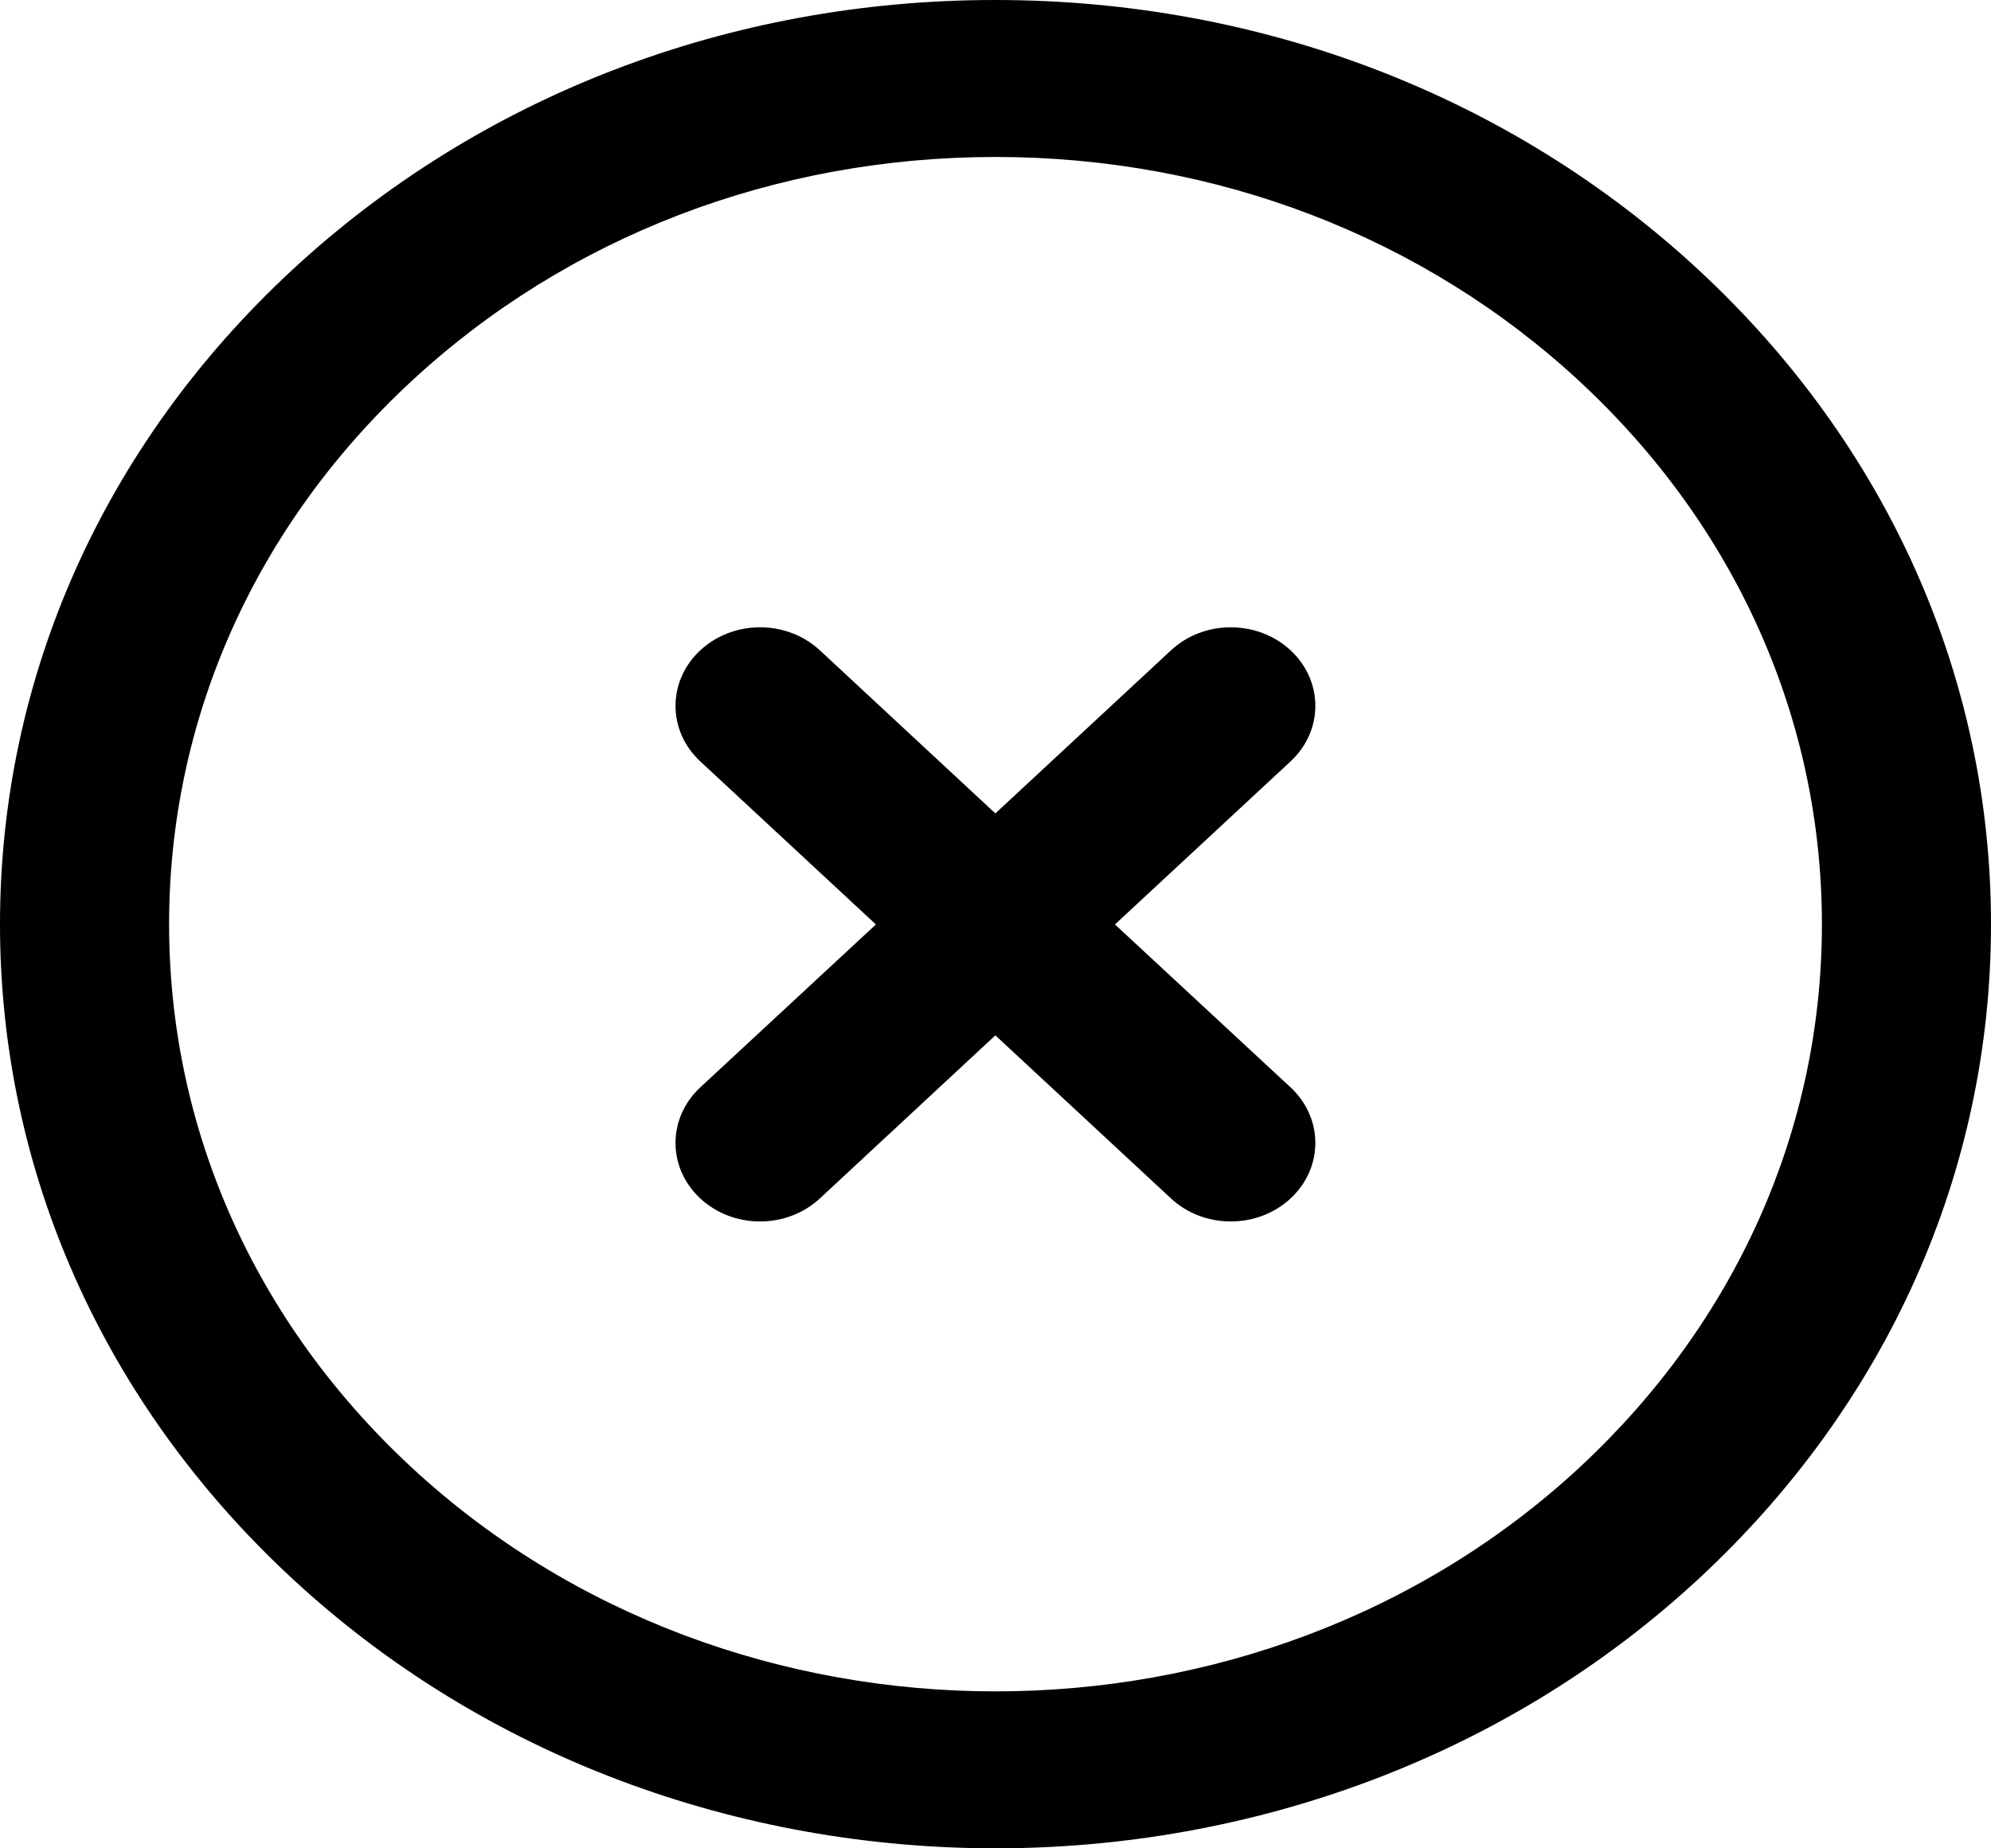 <svg width="14px" height="13px" viewBox="0 0 14 13" version="1.1" xmlns="http://www.w3.org/2000/svg" xmlns:xlink="http://www.w3.org/1999/xlink">
    <g id="Page-1" stroke="none" stroke-width="1" fill-rule="evenodd">
        <g id="personal-details" transform="translate(-634, -576)" fill-rule="nonzero">
            <path d="M641.001,575.5 C639.265,575.5 637.633,576.228 636.404,577.55 C635.176,578.872 634.5,580.63 634.5,582.5 C634.499,584.37 635.175,586.128 636.403,587.45 C637.631,588.772 639.264,589.5 641,589.5 C642.737,589.5 644.371,588.772 645.599,587.449 C648.134,584.72 648.133,580.279 645.599,577.55 C644.371,576.228 642.738,575.5 641.001,575.5 Z M641.001,576.689 C642.443,576.689 643.798,577.293 644.818,578.39 C646.922,580.656 646.922,584.343 644.818,586.609 C643.798,587.707 642.443,588.311 641,588.311 C639.558,588.311 638.203,587.707 637.184,586.61 C636.165,585.513 635.604,584.053 635.604,582.5 C635.604,580.947 636.166,579.488 637.185,578.39 C638.204,577.293 639.56,576.689 641.001,576.689 L641.001,576.689 Z M639.074,580.425 C638.858,580.658 638.858,581.034 639.074,581.266 L640.221,582.501 L639.074,583.735 C638.858,583.968 638.858,584.343 639.074,584.576 C639.182,584.692 639.323,584.75 639.465,584.75 C639.606,584.75 639.747,584.692 639.855,584.576 L641.002,583.341 L642.148,584.576 C642.256,584.692 642.397,584.75 642.539,584.75 C642.68,584.75 642.821,584.692 642.929,584.576 C643.145,584.343 643.145,583.968 642.929,583.735 L641.782,582.501 L642.929,581.266 C643.145,581.034 643.145,580.658 642.929,580.425 C642.713,580.193 642.364,580.193 642.148,580.425 L641.002,581.66 L639.855,580.425 C639.747,580.309 639.606,580.251 639.465,580.251 C639.323,580.251 639.182,580.309 639.074,580.425 Z" id="Shape-Copy-14" transform="translate(641, 582.5) rotate(90) translate(-641, -582.5) "></path>
        </g>
    </g>
</svg>
